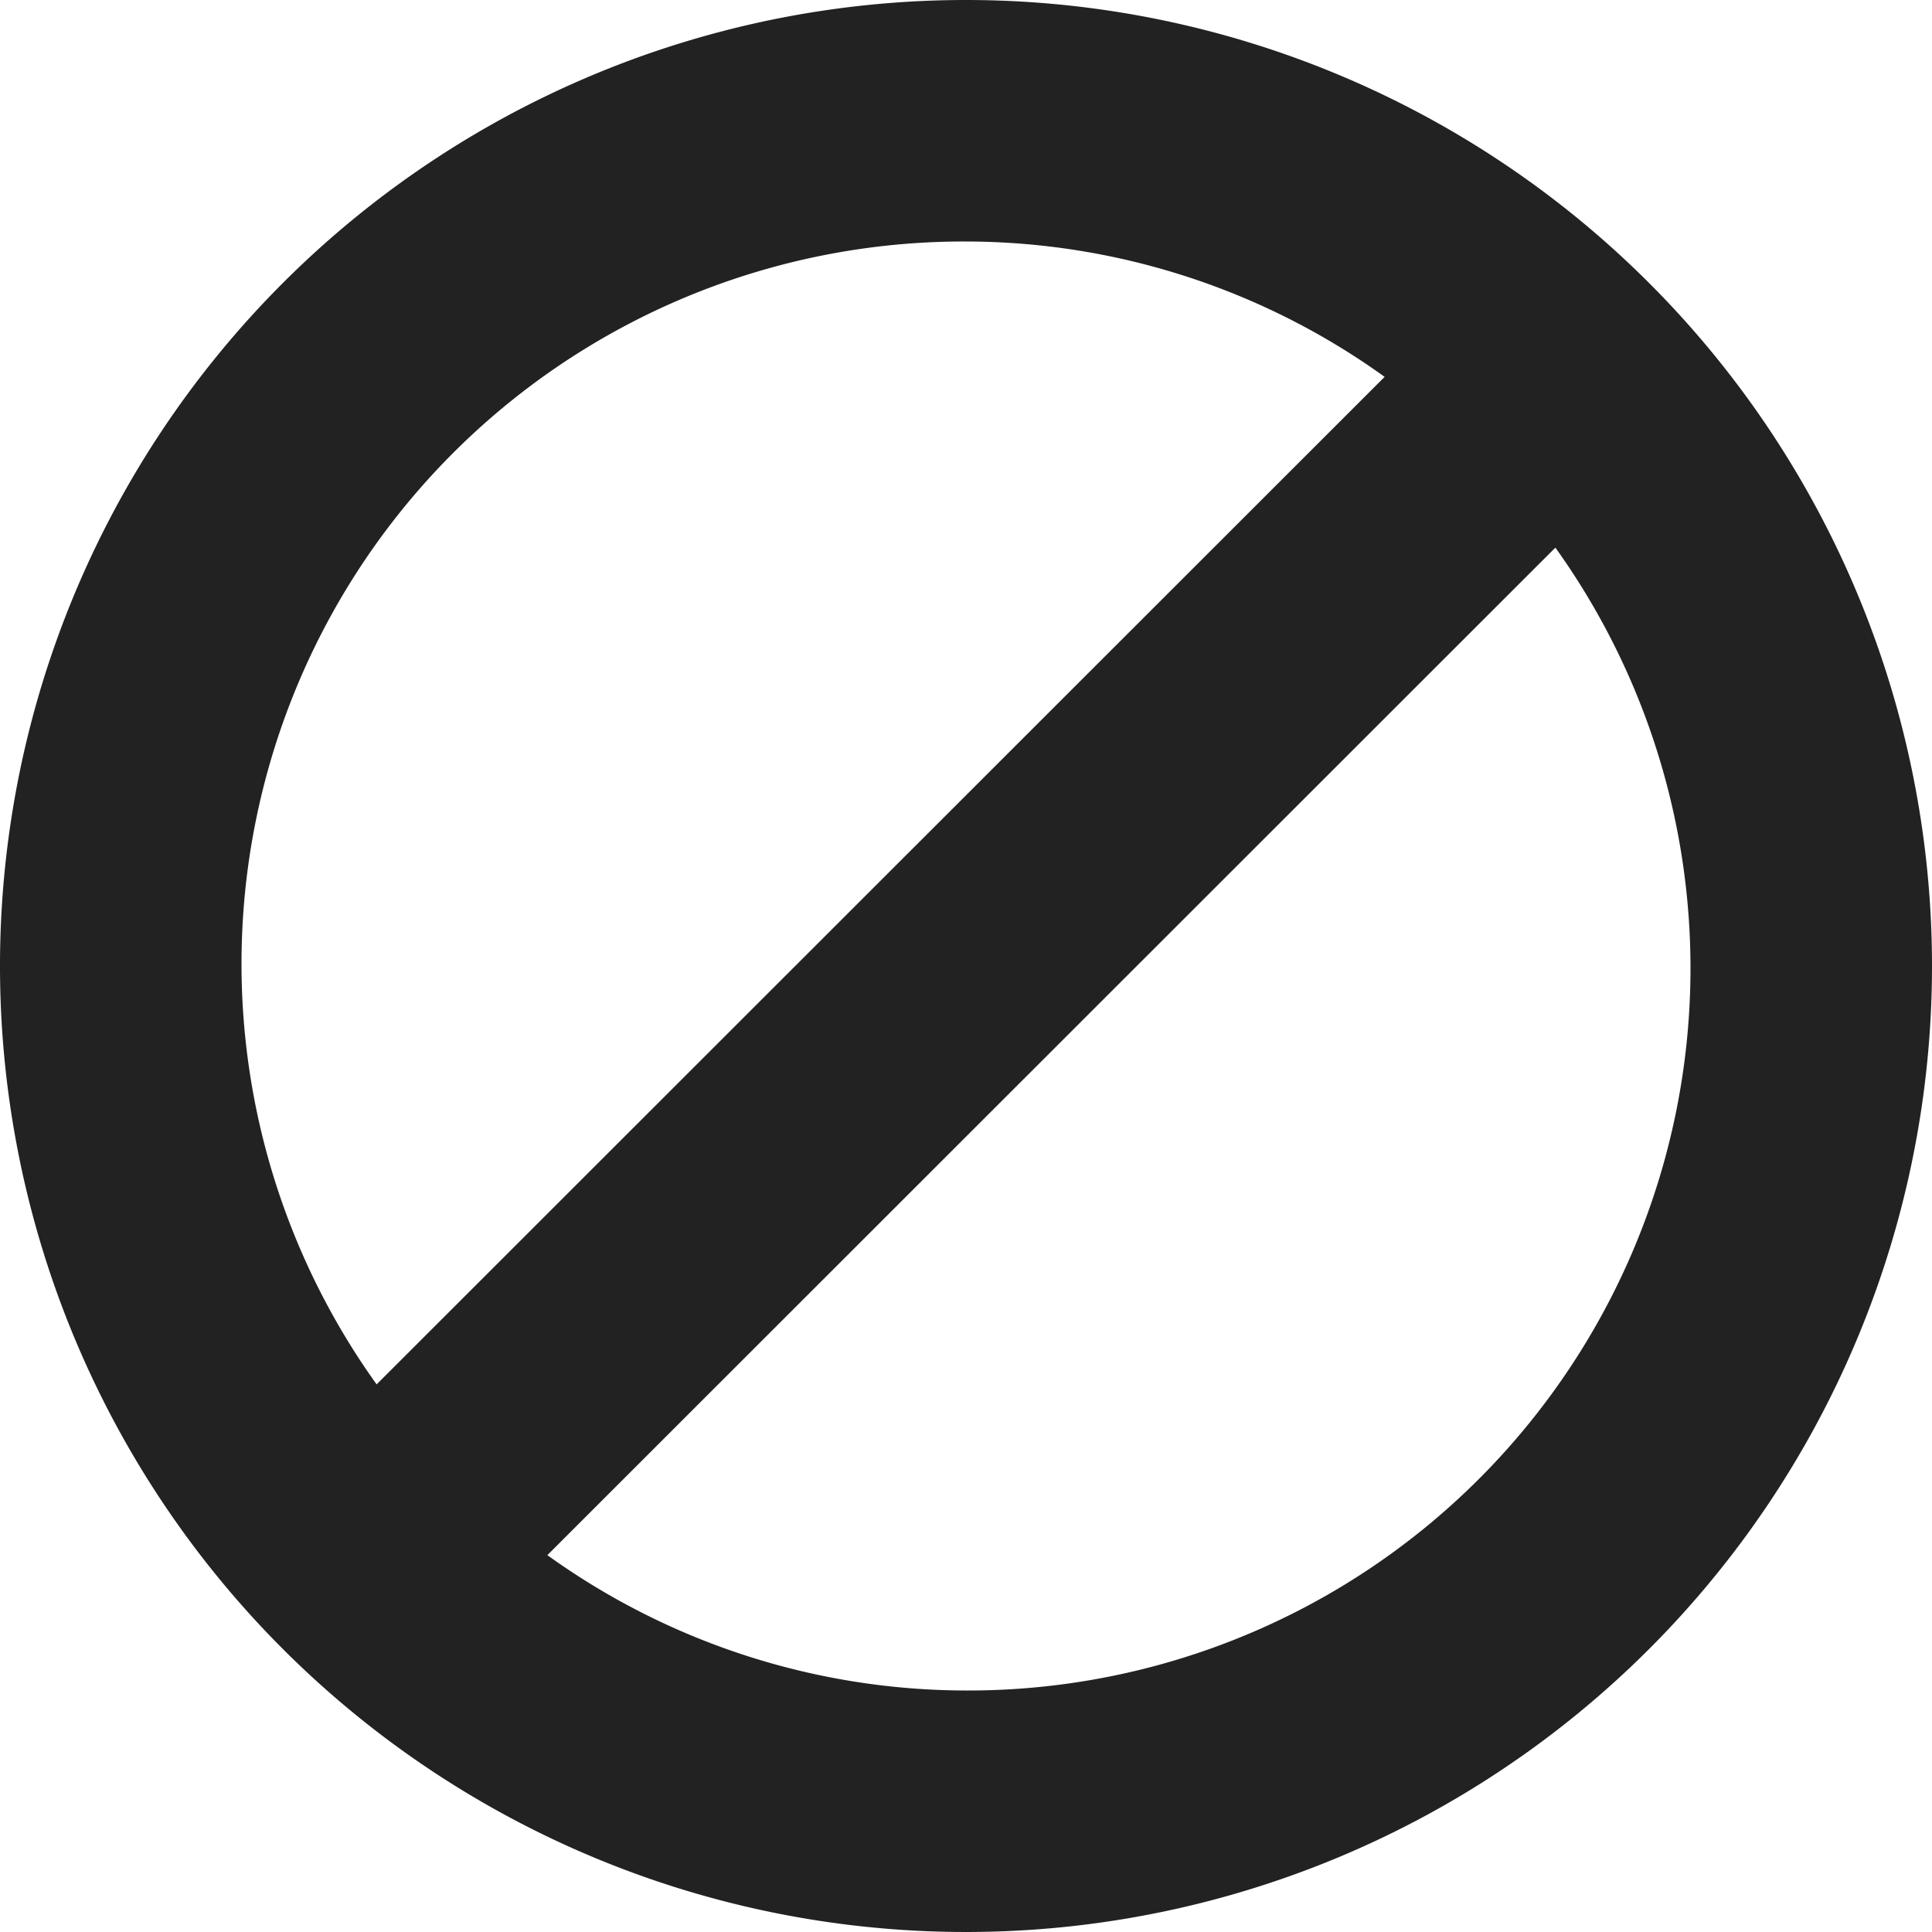 <svg id="forbidden-sign" xmlns="http://www.w3.org/2000/svg" width="290" height="290" viewBox="0 0 290 290">
  <g id="denied">
    <path id="Path_399" data-name="Path 399" d="M145,0A145,145,0,1,0,290,145,145.006,145.006,0,0,0,145,0Zm0,36.25a107.846,107.846,0,0,1,62.839,20.318L56.532,207.8A108.415,108.415,0,0,1,145,36.25Zm0,217.5a107.846,107.846,0,0,1-62.839-20.318L233.468,82.2A108.415,108.415,0,0,1,145,253.75Z" fill="#222"/>
  </g>
</svg>
